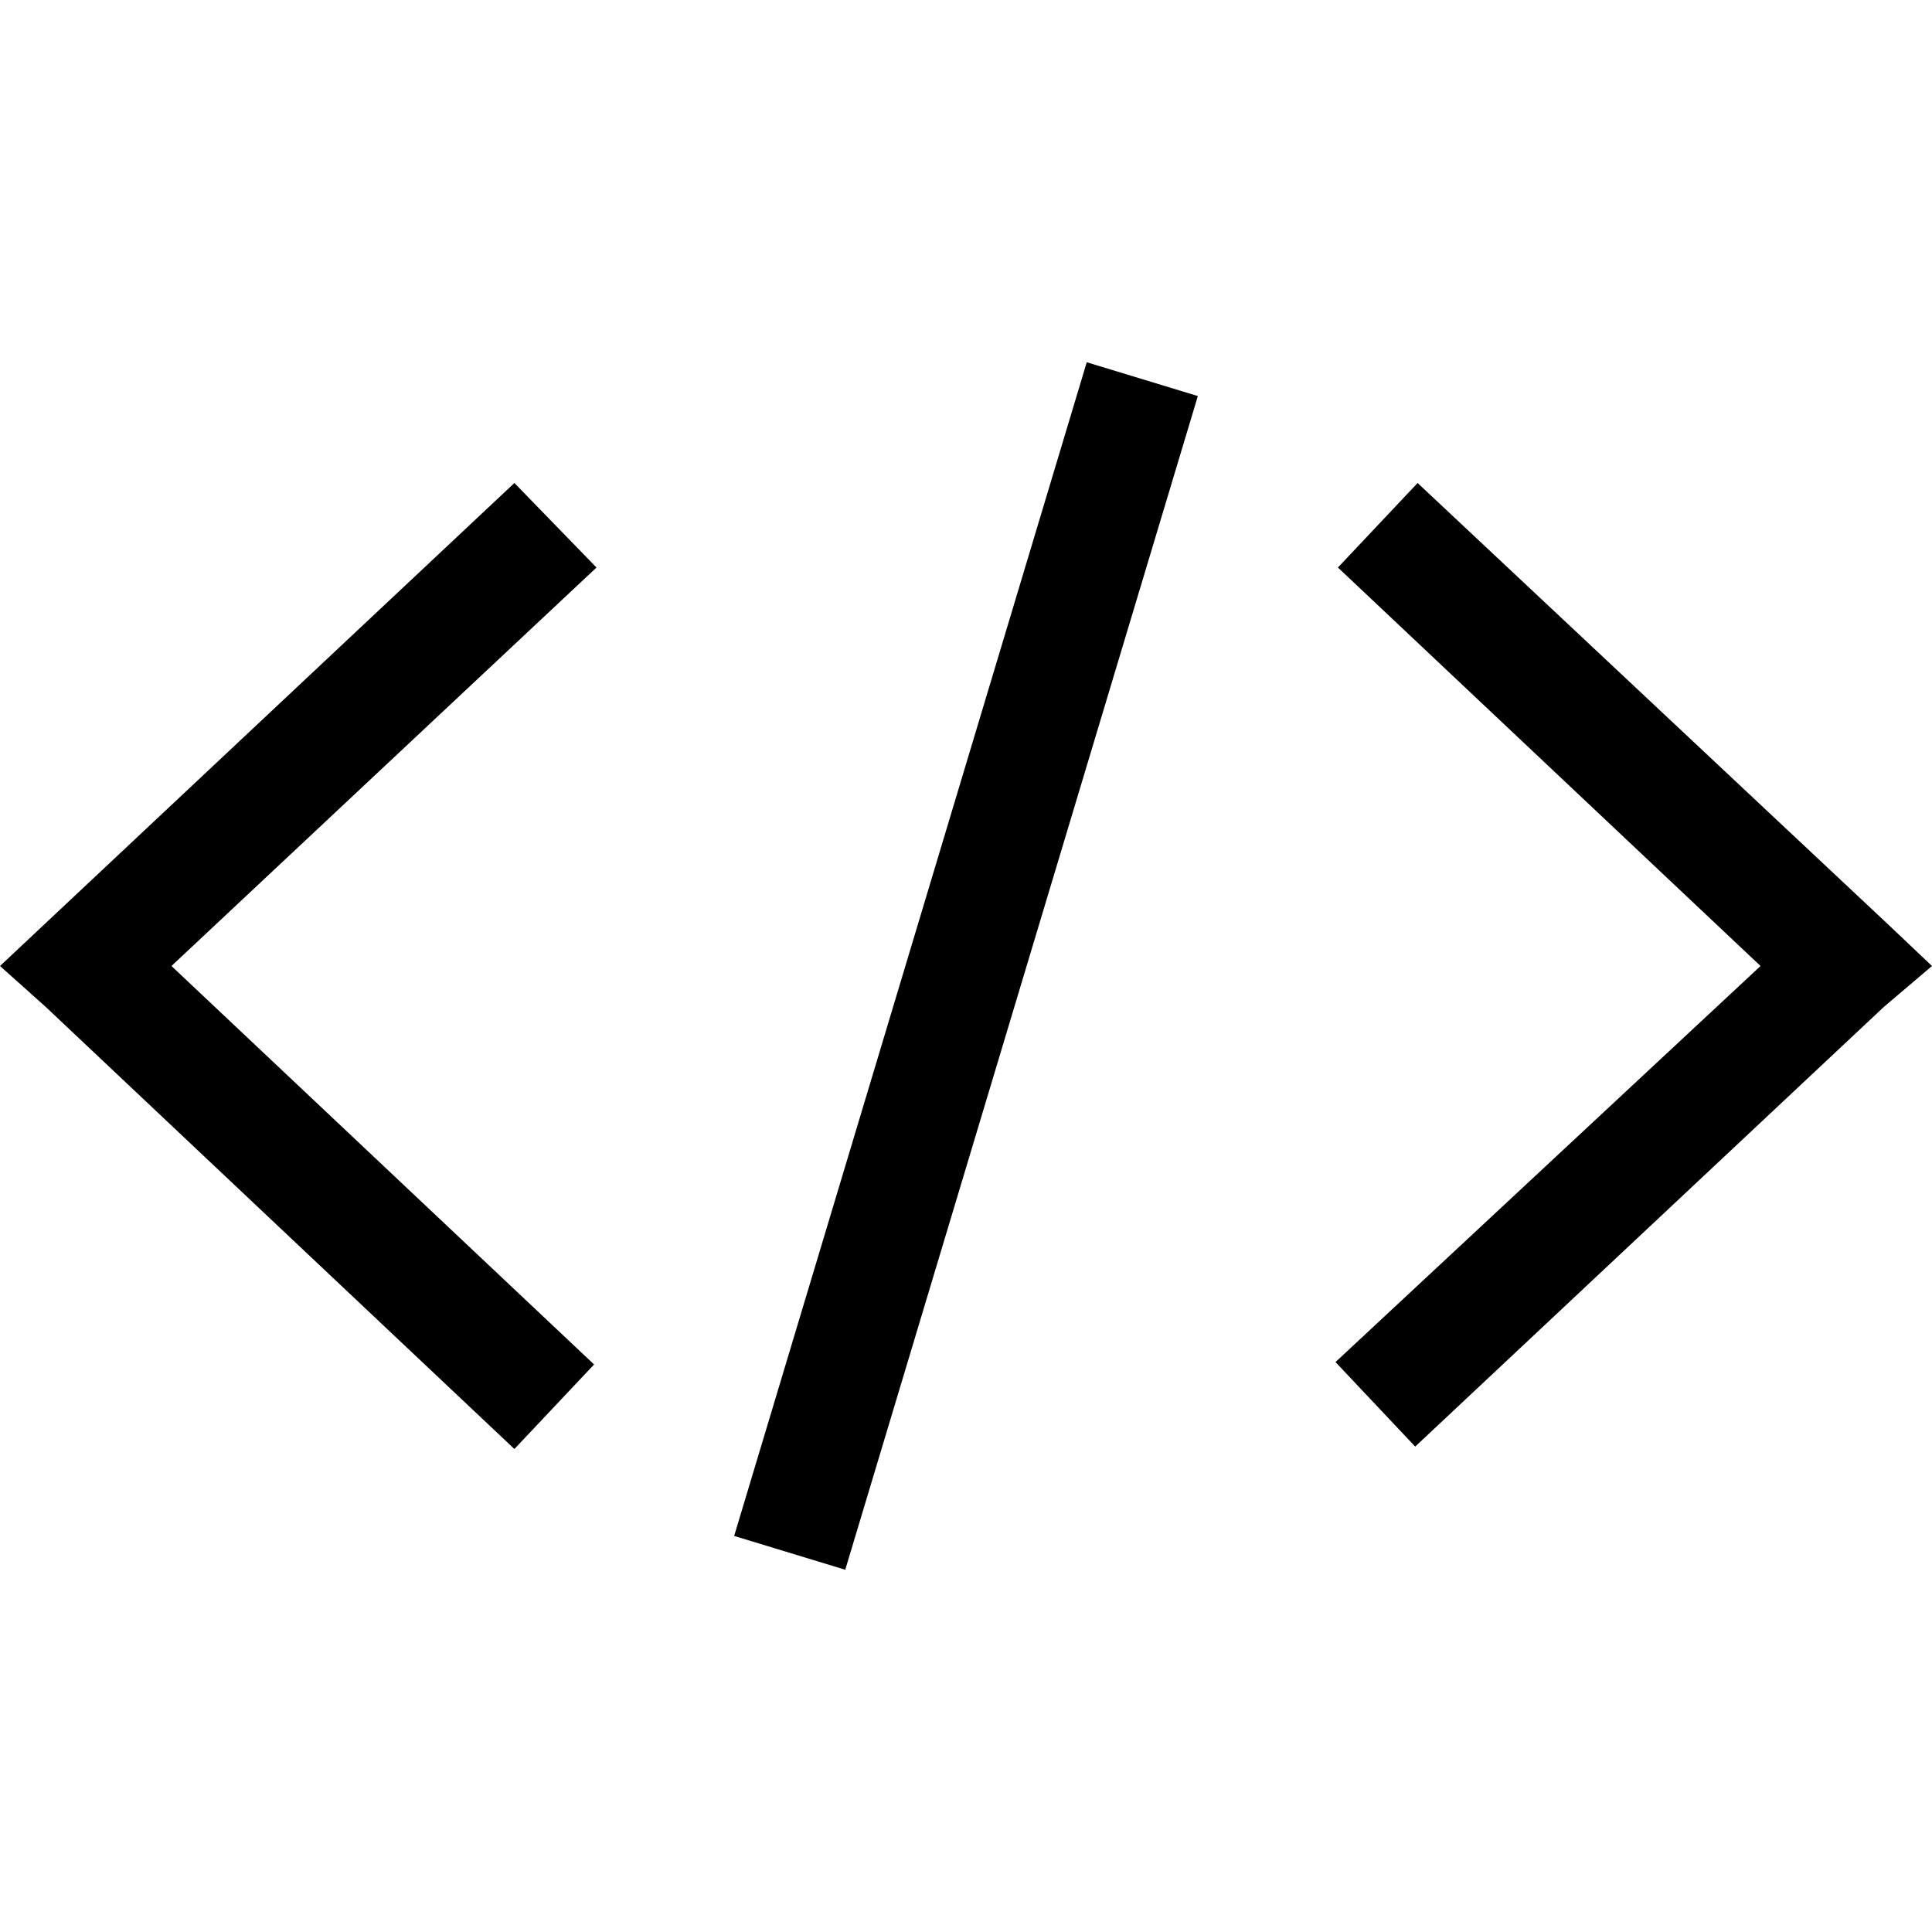 <svg id="code" xmlns="http://www.w3.org/2000/svg" viewBox="0 0 64 64"><path d="M36 12l-11.68 38.88 3.68 1.12 11.68-38.88-3.68-1.12zM17.040 16l-17.040 16 1.52 1.36 15.52 14.64 2.64-2.8-14-13.2 14.080-13.2-2.72-2.8zM46.96 16l-2.64 2.8 14 13.2-14.080 13.12 2.64 2.8 15.52-14.56 1.6-1.36-1.52-1.44-15.52-14.56z"></path></svg>
